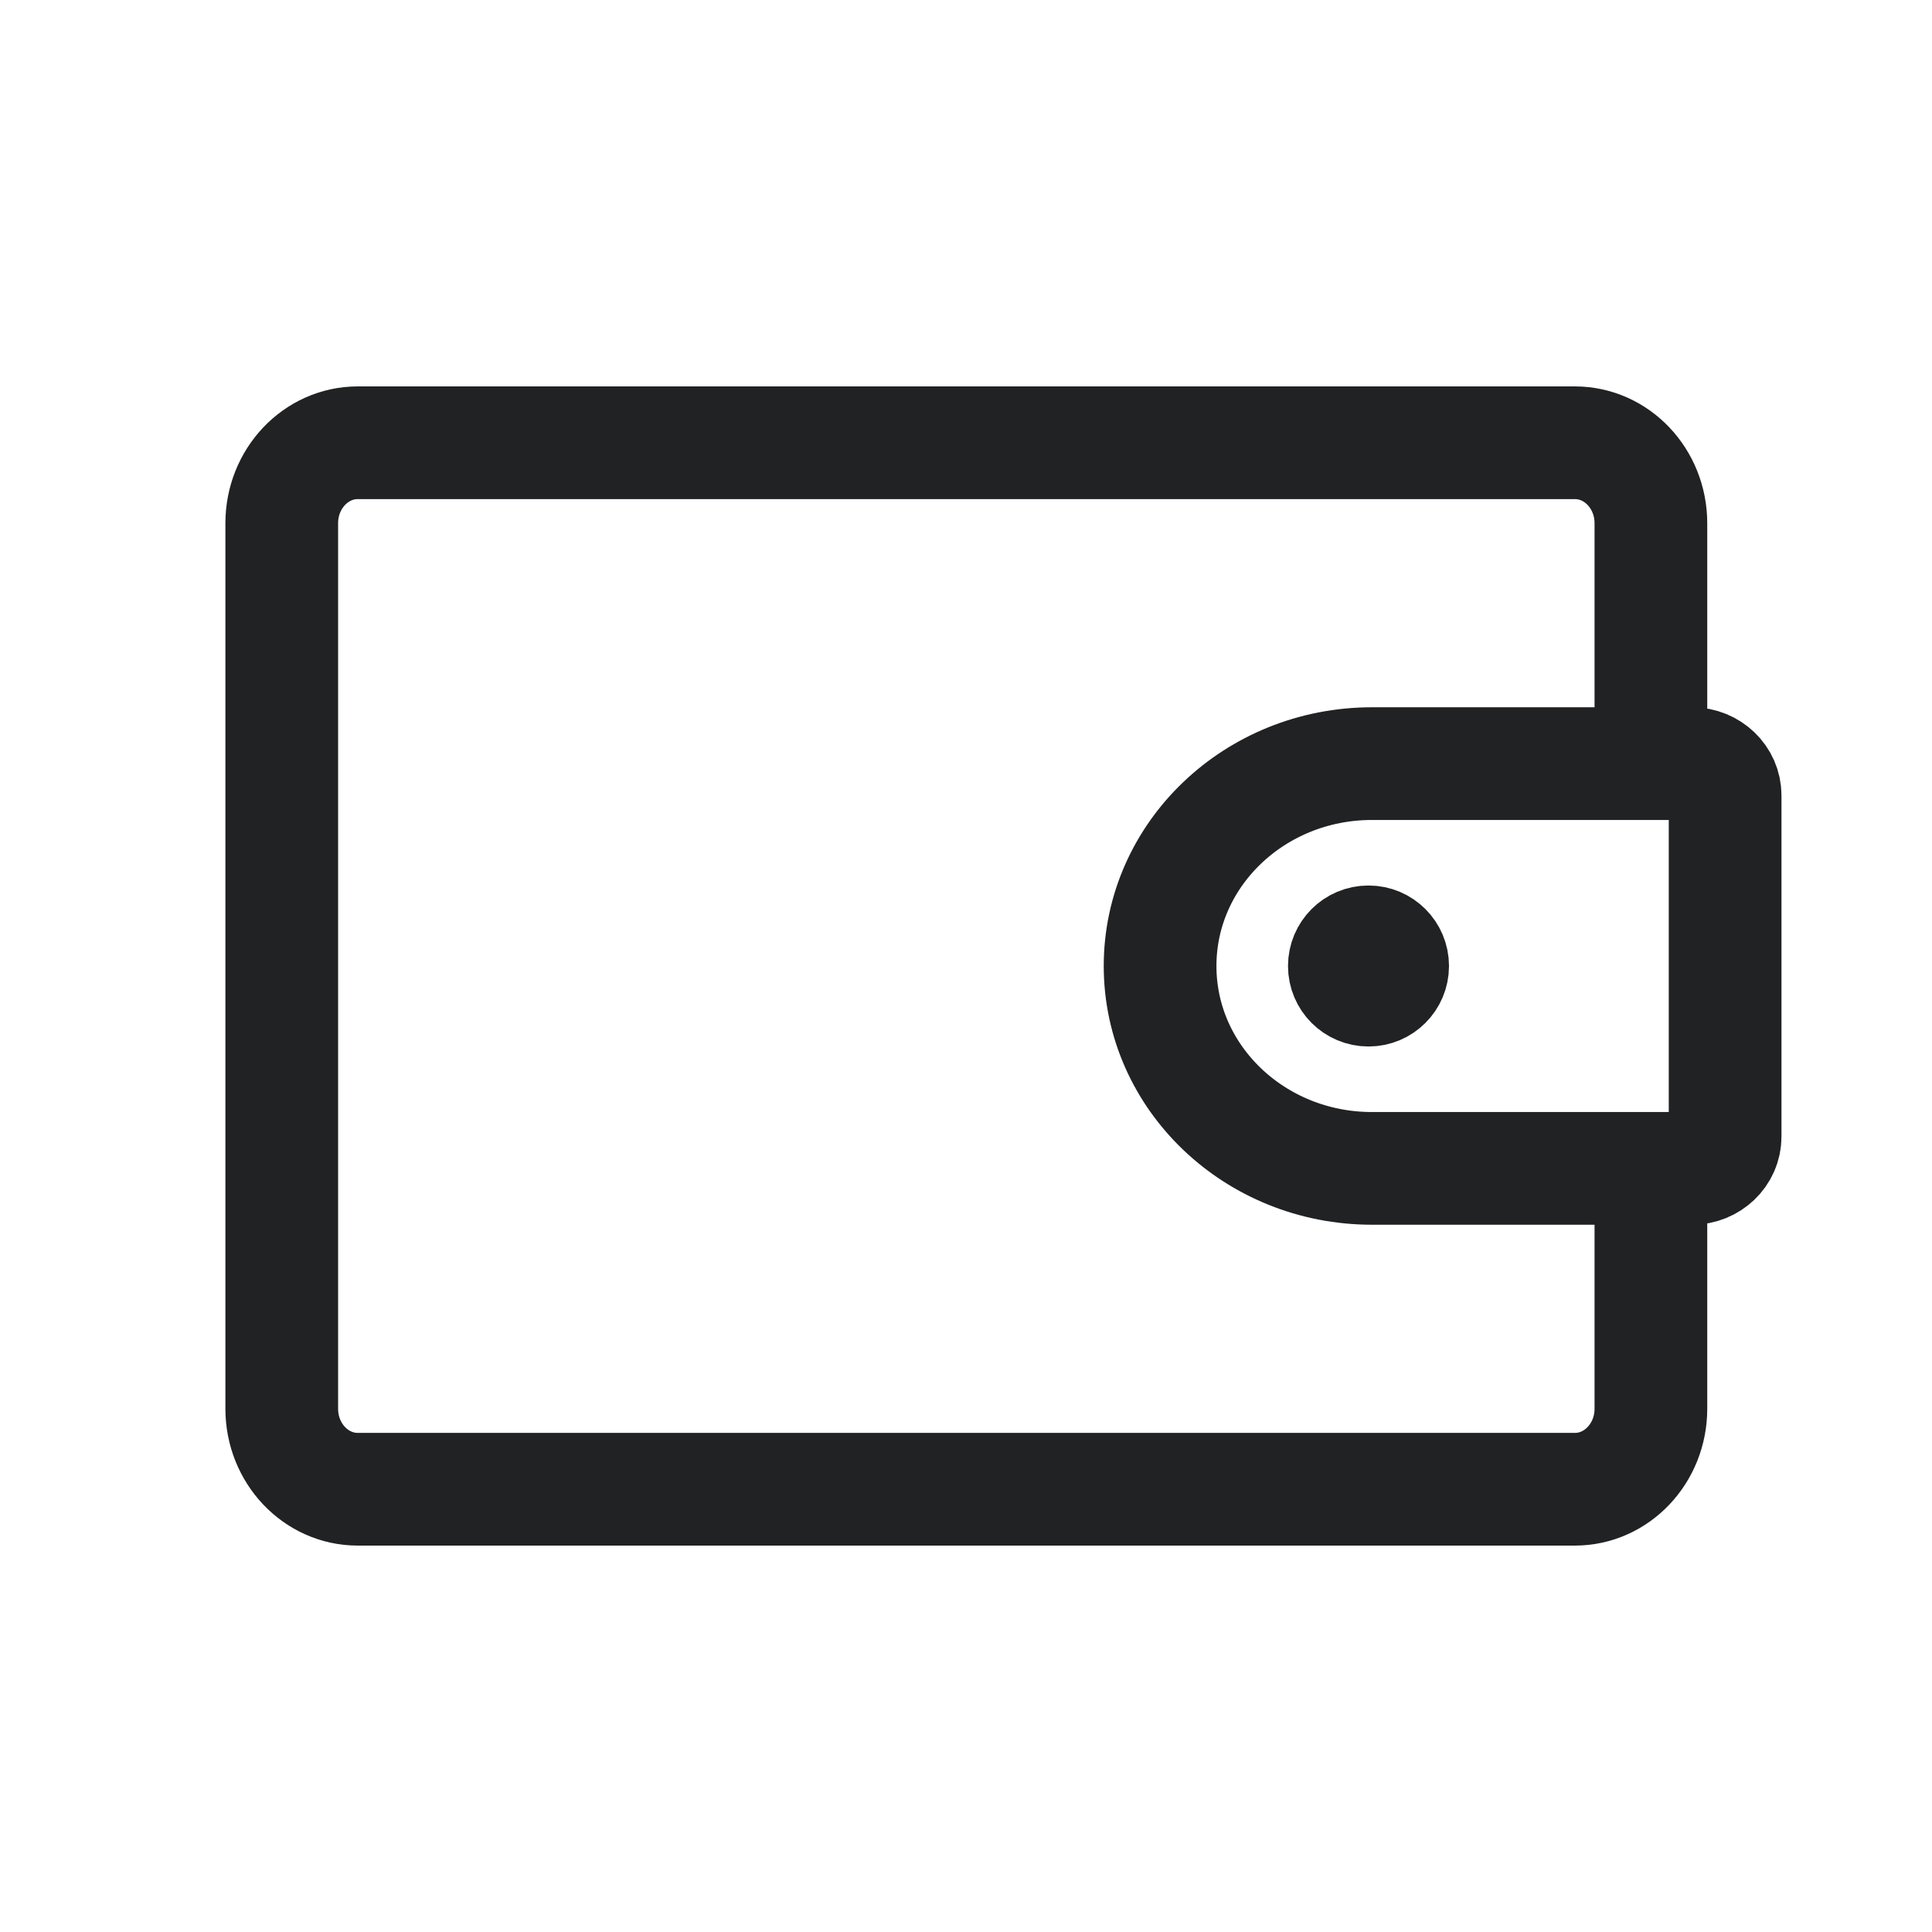 <svg width="24" height="24" viewBox="0 0 24 24" fill="none" xmlns="http://www.w3.org/2000/svg">
<path d="M20.508 9V6.5C20.508 5.948 20.085 5.5 19.563 5.5H4.445C3.923 5.5 3.5 5.948 3.5 6.5V17.5C3.5 18.052 3.923 18.5 4.445 18.5H19.563C20.085 18.5 20.508 18.052 20.508 17.5V15.012" stroke="#202224" stroke-width="1.4"/>
<path d="M14.411 12C14.411 10.612 15.589 9.486 17.043 9.486H21.017C21.245 9.486 21.43 9.663 21.43 9.881V14.12C21.43 14.337 21.245 14.514 21.017 14.514H17.043C15.589 14.514 14.411 13.388 14.411 12Z" stroke="#202224" stroke-width="1.4"/>
<path d="M17.4 12C17.4 12.221 17.221 12.4 17 12.4C16.779 12.4 16.6 12.221 16.6 12C16.6 11.779 16.779 11.6 17 11.6C17.221 11.6 17.4 11.779 17.4 12Z" fill="#202224" stroke="#202224" stroke-width="1.2"/>
</svg>
